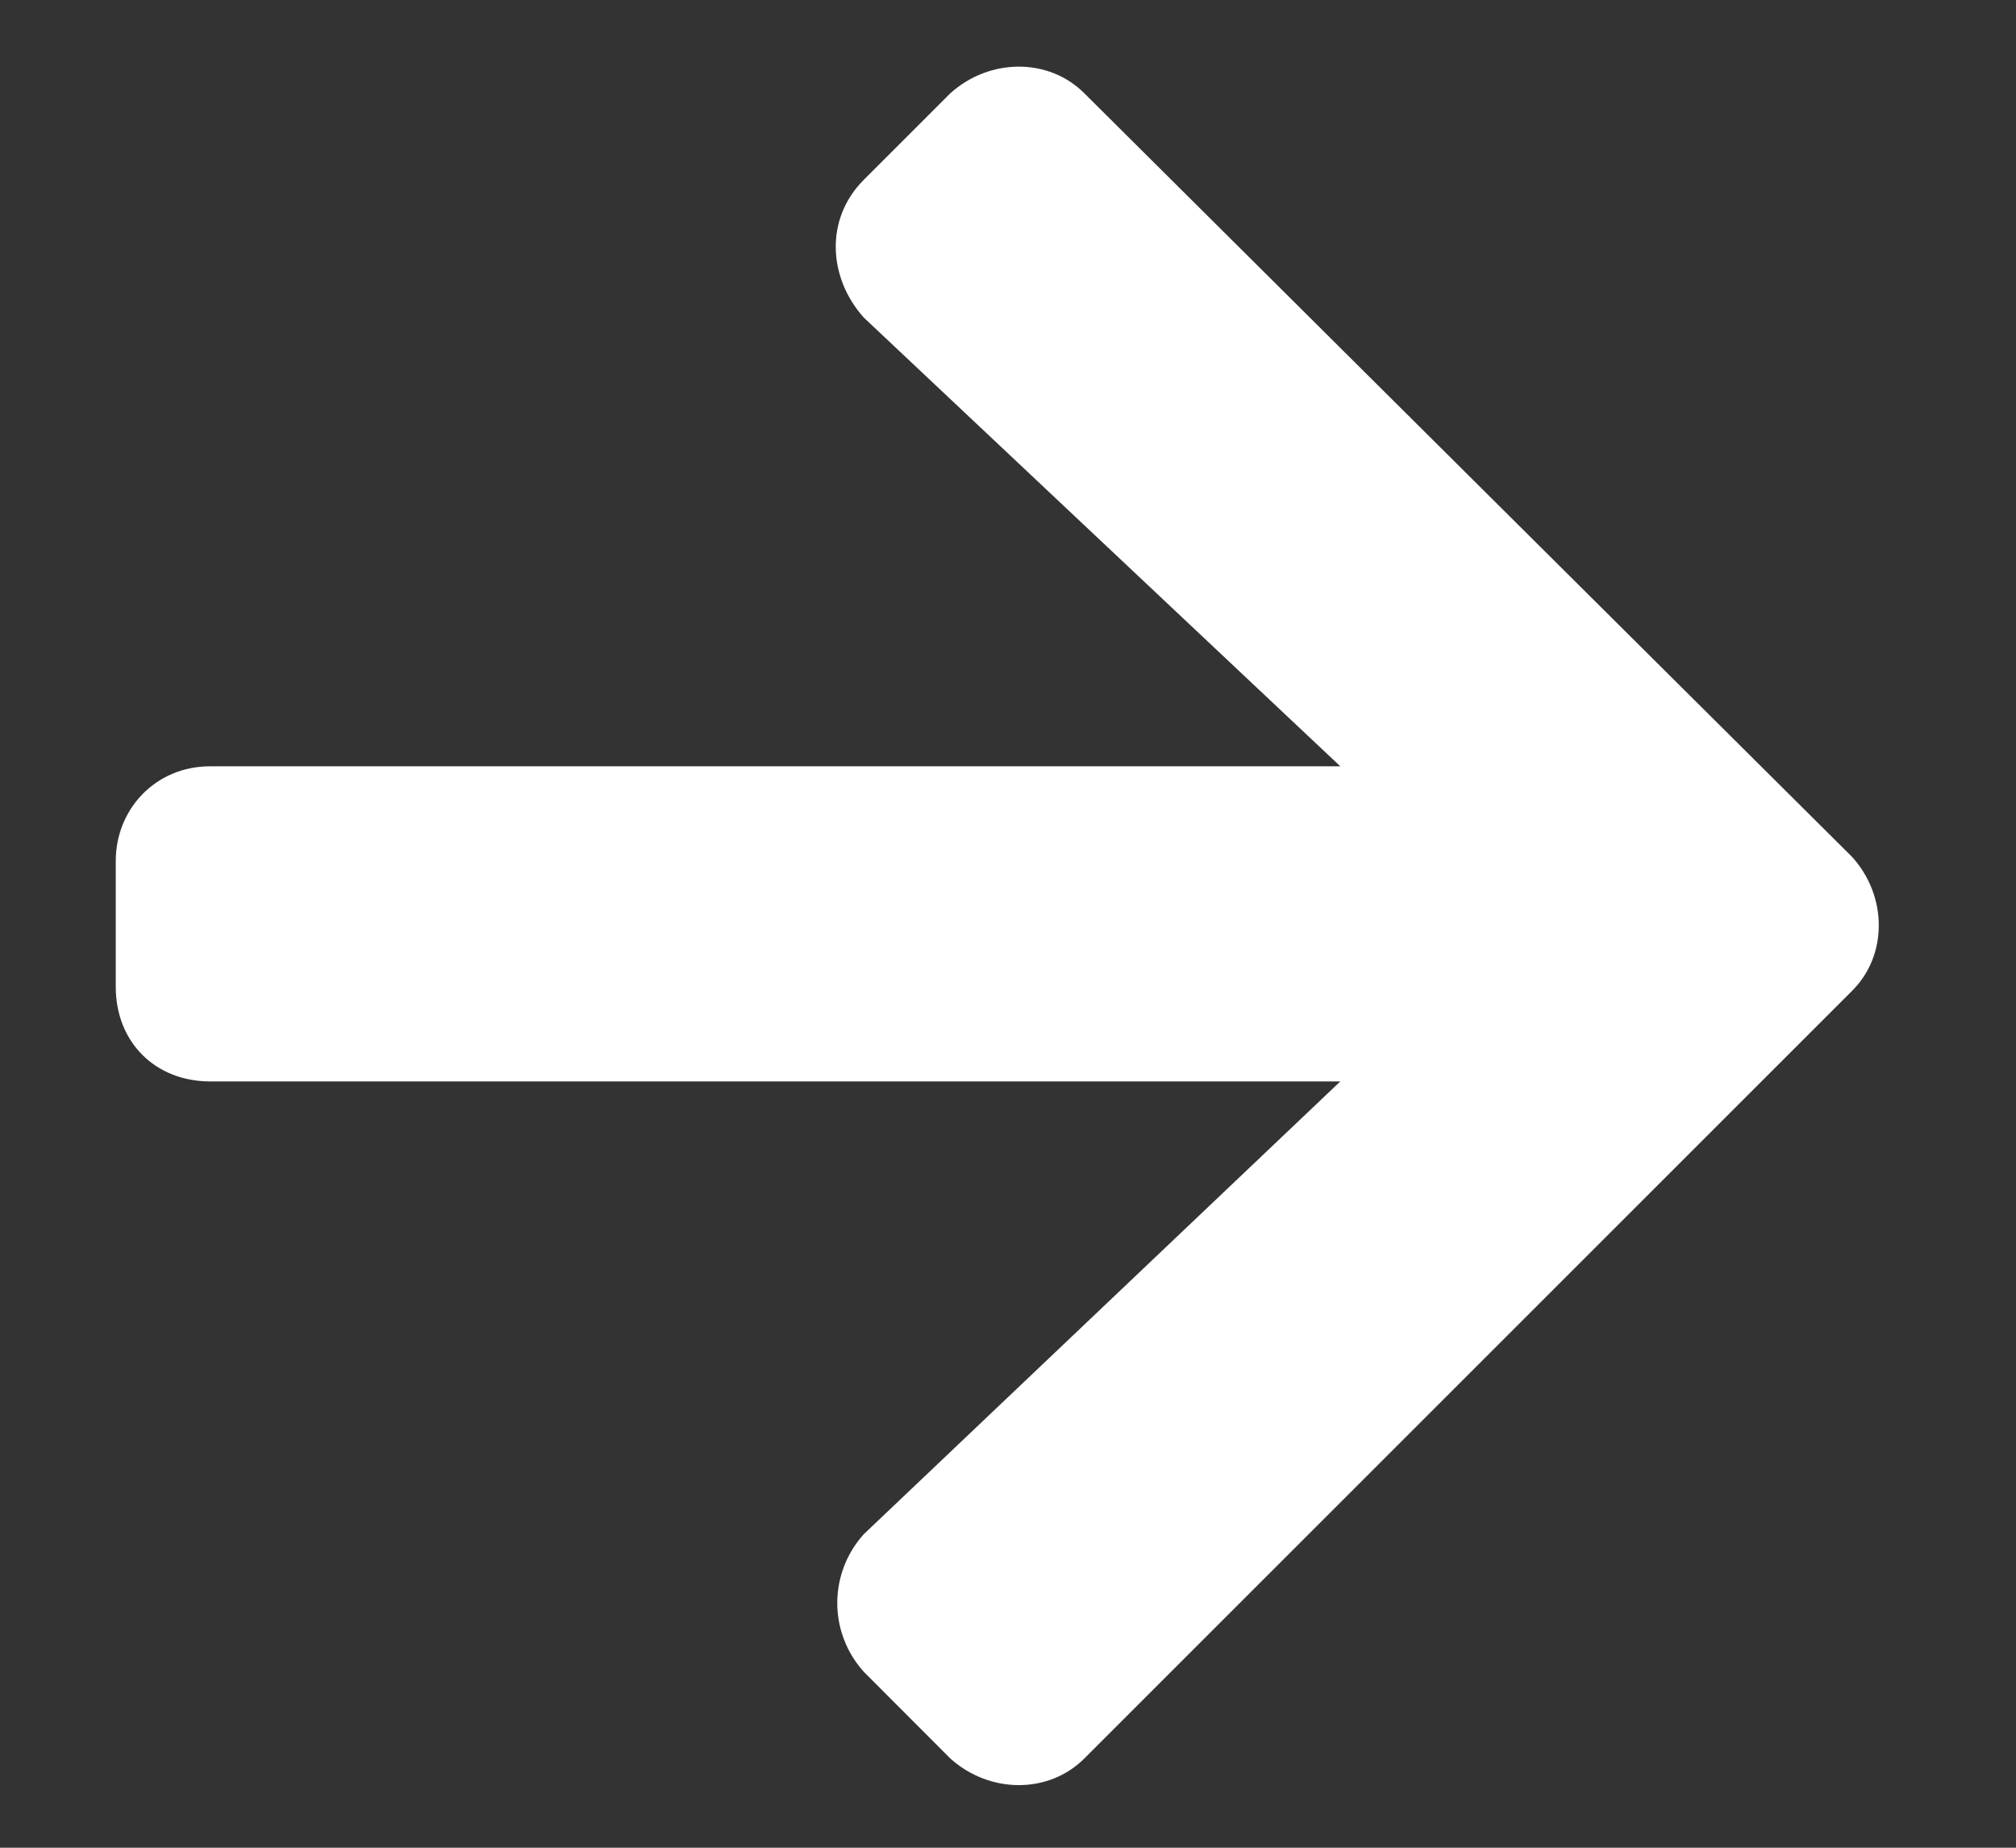 <svg width="12" height="11" viewBox="0 0 12 11" fill="none" xmlns="http://www.w3.org/2000/svg">
<rect x="0" y="0" width="12" height="11" fill="#333333" stroke="none"/>
<path d="M5.142 1.07L5.657 0.555C5.892 0.344 6.243 0.344 6.454 0.555L11.025 5.102C11.236 5.336 11.236 5.688 11.025 5.898L6.454 10.469C6.243 10.68 5.892 10.68 5.657 10.469L5.142 9.953C4.931 9.719 4.931 9.367 5.142 9.133L7.978 6.438H1.251C0.923 6.438 0.689 6.203 0.689 5.875V5.125C0.689 4.82 0.923 4.562 1.251 4.562H7.978L5.142 1.891C4.931 1.656 4.907 1.305 5.142 1.07Z" fill="white"/>
</svg>
